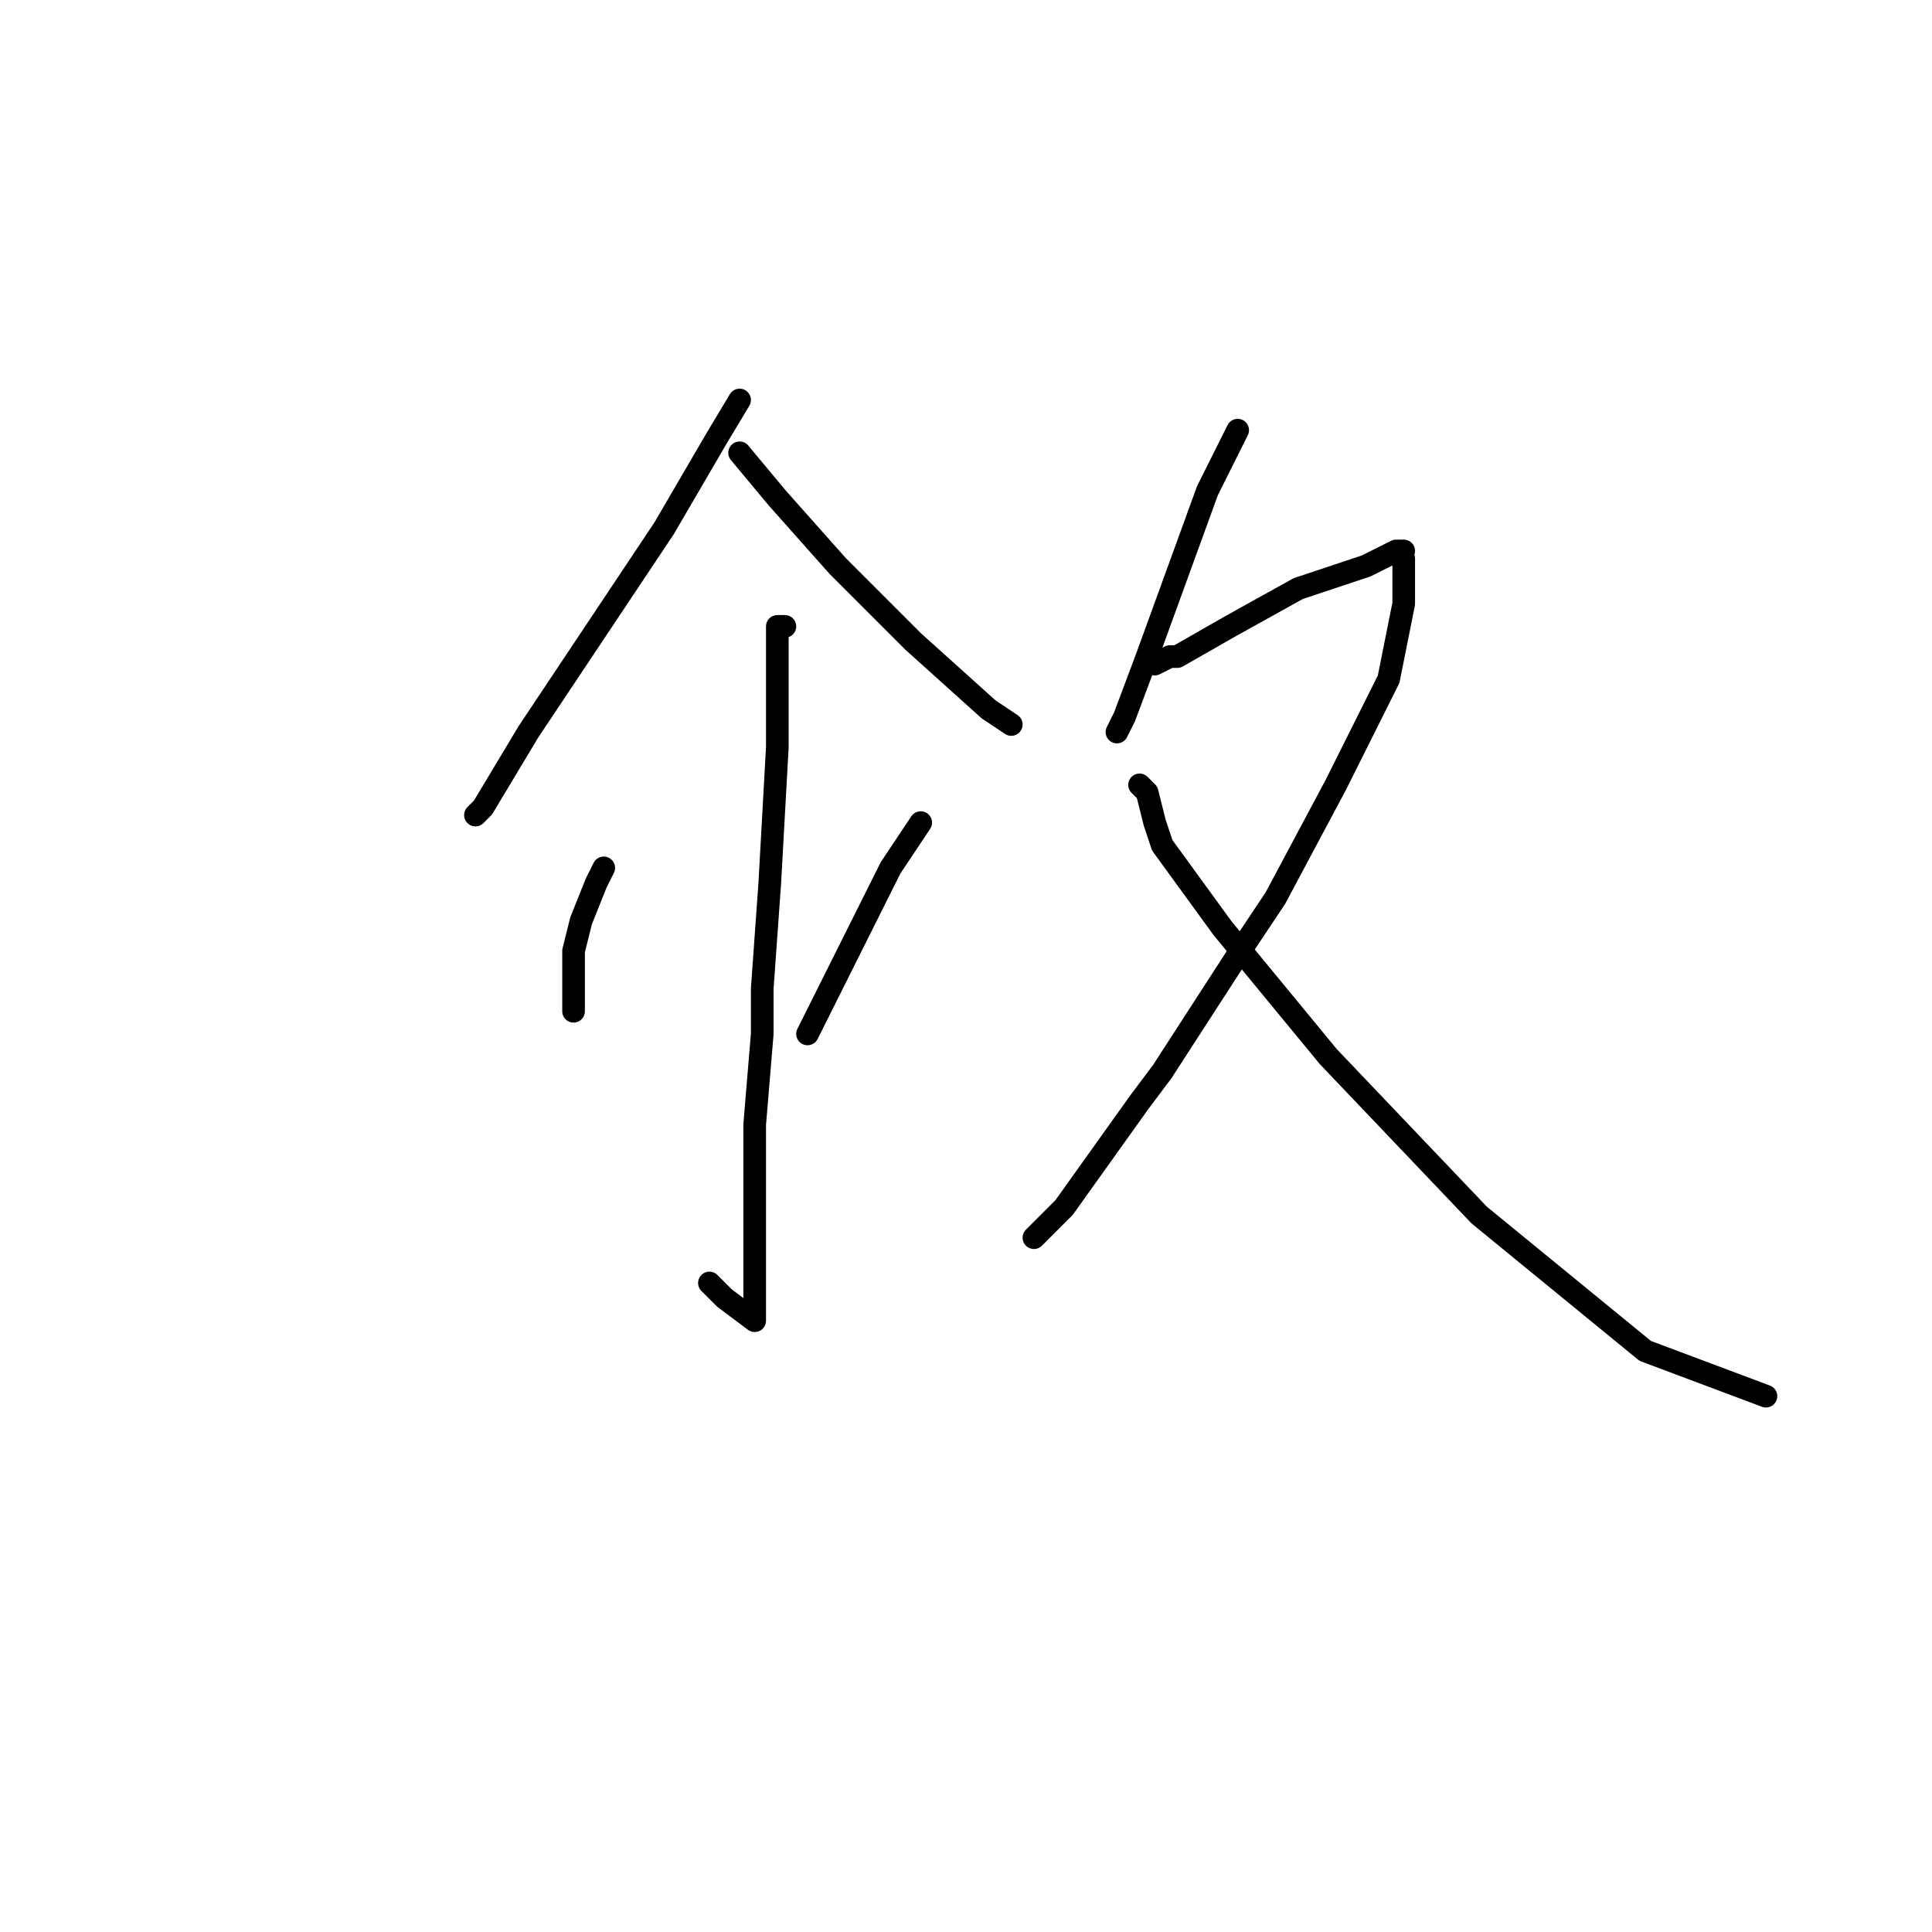 <?xml version="1.0" standalone="no"?>
    <svg width="256" height="256" xmlns="http://www.w3.org/2000/svg" version="1.1">
    <polyline stroke="black" stroke-width="3" stroke-linecap="round" fill="transparent" stroke-linejoin="round" points="98 53 95 58 88 70 78 85 70 97 64 107 63 108 63 108 " />
        <polyline stroke="black" stroke-width="3" stroke-linecap="round" fill="transparent" stroke-linejoin="round" points="98 60 103 66 111 75 121 85 131 94 134 96 134 96 " />
        <polyline stroke="black" stroke-width="3" stroke-linecap="round" fill="transparent" stroke-linejoin="round" points="104 83 103 83 103 87 103 99 102 117 101 131 101 137 100 149 100 153 100 163 100 165 100 171 100 172 100 174 100 175 96 172 94 170 94 170 " />
        <polyline stroke="black" stroke-width="3" stroke-linecap="round" fill="transparent" stroke-linejoin="round" points="80 115 79 117 77 122 76 126 76 128 76 132 76 133 76 134 76 134 " />
        <polyline stroke="black" stroke-width="3" stroke-linecap="round" fill="transparent" stroke-linejoin="round" points="122 109 120 112 118 115 109 133 107 137 107 137 " />
        <polyline stroke="black" stroke-width="3" stroke-linecap="round" fill="transparent" stroke-linejoin="round" points="164 57 163 59 160 65 156 76 152 87 149 95 148 97 148 97 " />
        <polyline stroke="black" stroke-width="3" stroke-linecap="round" fill="transparent" stroke-linejoin="round" points="153 88 155 87 156 87 163 83 172 78 181 75 185 73 186 73 185 73 186 74 186 76 186 80 184 90 177 104 169 119 165 125 154 142 151 146 141 160 137 164 137 164 " />
        <polyline stroke="black" stroke-width="3" stroke-linecap="round" fill="transparent" stroke-linejoin="round" points="151 104 152 105 153 109 154 112 162 123 176 140 196 161 218 179 234 185 234 185 " />
        </svg>